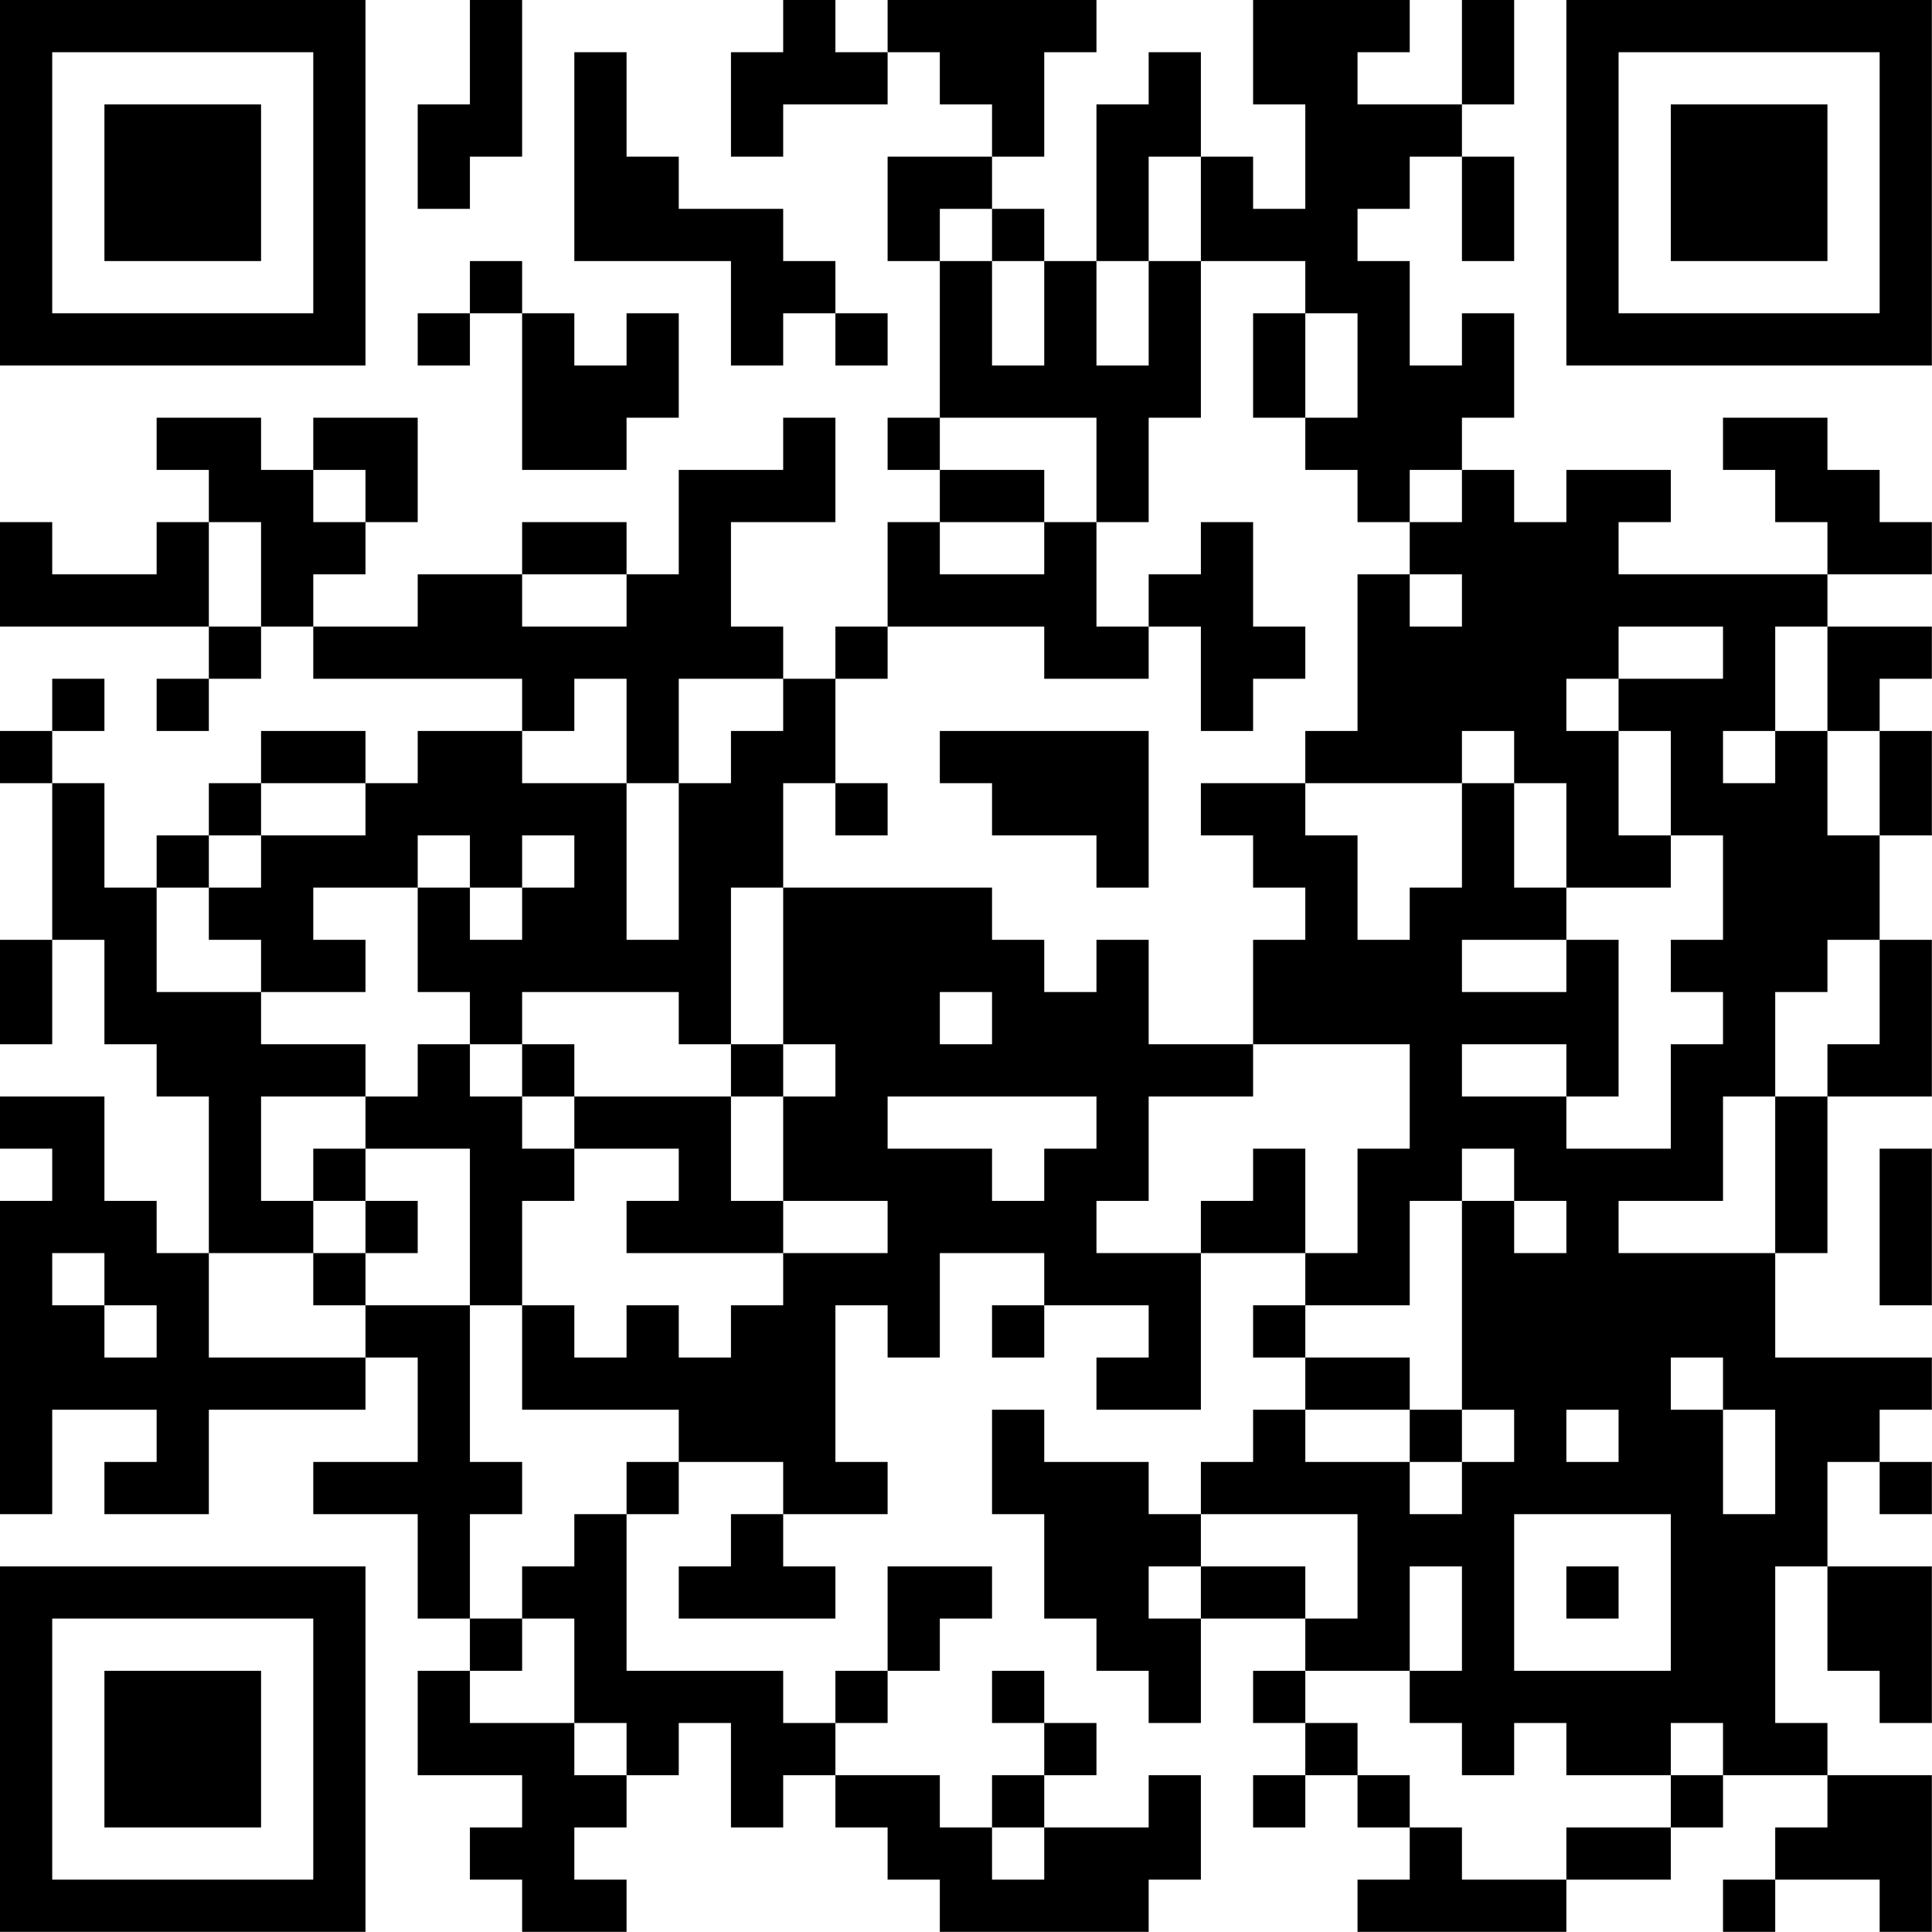 <?xml version="1.0" encoding="UTF-8"?>
<svg xmlns="http://www.w3.org/2000/svg" version="1.1" width="200" height="200" viewBox="0 0 200 200"><rect x="0" y="0" width="200" height="200" fill="#ffffff"/><g transform="scale(5.405)"><g transform="translate(0,0)"><path fill-rule="evenodd" d="M9 0L9 2L8 2L8 4L9 4L9 3L10 3L10 0ZM15 0L15 1L14 1L14 3L15 3L15 2L17 2L17 1L18 1L18 2L19 2L19 3L17 3L17 5L18 5L18 8L17 8L17 9L18 9L18 10L17 10L17 12L16 12L16 13L15 13L15 12L14 12L14 10L16 10L16 8L15 8L15 9L13 9L13 11L12 11L12 10L10 10L10 11L8 11L8 12L6 12L6 11L7 11L7 10L8 10L8 8L6 8L6 9L5 9L5 8L3 8L3 9L4 9L4 10L3 10L3 11L1 11L1 10L0 10L0 12L4 12L4 13L3 13L3 14L4 14L4 13L5 13L5 12L6 12L6 13L10 13L10 14L8 14L8 15L7 15L7 14L5 14L5 15L4 15L4 16L3 16L3 17L2 17L2 15L1 15L1 14L2 14L2 13L1 13L1 14L0 14L0 15L1 15L1 18L0 18L0 20L1 20L1 18L2 18L2 20L3 20L3 21L4 21L4 24L3 24L3 23L2 23L2 21L0 21L0 22L1 22L1 23L0 23L0 29L1 29L1 27L3 27L3 28L2 28L2 29L4 29L4 27L7 27L7 26L8 26L8 28L6 28L6 29L8 29L8 31L9 31L9 32L8 32L8 34L10 34L10 35L9 35L9 36L10 36L10 37L12 37L12 36L11 36L11 35L12 35L12 34L13 34L13 33L14 33L14 35L15 35L15 34L16 34L16 35L17 35L17 36L18 36L18 37L22 37L22 36L23 36L23 34L22 34L22 35L20 35L20 34L21 34L21 33L20 33L20 32L19 32L19 33L20 33L20 34L19 34L19 35L18 35L18 34L16 34L16 33L17 33L17 32L18 32L18 31L19 31L19 30L17 30L17 32L16 32L16 33L15 33L15 32L12 32L12 29L13 29L13 28L15 28L15 29L14 29L14 30L13 30L13 31L16 31L16 30L15 30L15 29L17 29L17 28L16 28L16 25L17 25L17 26L18 26L18 24L20 24L20 25L19 25L19 26L20 26L20 25L22 25L22 26L21 26L21 27L23 27L23 24L25 24L25 25L24 25L24 26L25 26L25 27L24 27L24 28L23 28L23 29L22 29L22 28L20 28L20 27L19 27L19 29L20 29L20 31L21 31L21 32L22 32L22 33L23 33L23 31L25 31L25 32L24 32L24 33L25 33L25 34L24 34L24 35L25 35L25 34L26 34L26 35L27 35L27 36L26 36L26 37L30 37L30 36L32 36L32 35L33 35L33 34L35 34L35 35L34 35L34 36L33 36L33 37L34 37L34 36L36 36L36 37L37 37L37 34L35 34L35 33L34 33L34 30L35 30L35 32L36 32L36 33L37 33L37 30L35 30L35 28L36 28L36 29L37 29L37 28L36 28L36 27L37 27L37 26L34 26L34 24L35 24L35 21L37 21L37 18L36 18L36 16L37 16L37 14L36 14L36 13L37 13L37 12L35 12L35 11L37 11L37 10L36 10L36 9L35 9L35 8L33 8L33 9L34 9L34 10L35 10L35 11L31 11L31 10L32 10L32 9L30 9L30 10L29 10L29 9L28 9L28 8L29 8L29 6L28 6L28 7L27 7L27 5L26 5L26 4L27 4L27 3L28 3L28 5L29 5L29 3L28 3L28 2L29 2L29 0L28 0L28 2L26 2L26 1L27 1L27 0L24 0L24 2L25 2L25 4L24 4L24 3L23 3L23 1L22 1L22 2L21 2L21 5L20 5L20 4L19 4L19 3L20 3L20 1L21 1L21 0L17 0L17 1L16 1L16 0ZM11 1L11 5L14 5L14 7L15 7L15 6L16 6L16 7L17 7L17 6L16 6L16 5L15 5L15 4L13 4L13 3L12 3L12 1ZM22 3L22 5L21 5L21 7L22 7L22 5L23 5L23 8L22 8L22 10L21 10L21 8L18 8L18 9L20 9L20 10L18 10L18 11L20 11L20 10L21 10L21 12L22 12L22 13L20 13L20 12L17 12L17 13L16 13L16 15L15 15L15 17L14 17L14 20L13 20L13 19L10 19L10 20L9 20L9 19L8 19L8 17L9 17L9 18L10 18L10 17L11 17L11 16L10 16L10 17L9 17L9 16L8 16L8 17L6 17L6 18L7 18L7 19L5 19L5 18L4 18L4 17L5 17L5 16L7 16L7 15L5 15L5 16L4 16L4 17L3 17L3 19L5 19L5 20L7 20L7 21L5 21L5 23L6 23L6 24L4 24L4 26L7 26L7 25L9 25L9 28L10 28L10 29L9 29L9 31L10 31L10 32L9 32L9 33L11 33L11 34L12 34L12 33L11 33L11 31L10 31L10 30L11 30L11 29L12 29L12 28L13 28L13 27L10 27L10 25L11 25L11 26L12 26L12 25L13 25L13 26L14 26L14 25L15 25L15 24L17 24L17 23L15 23L15 21L16 21L16 20L15 20L15 17L19 17L19 18L20 18L20 19L21 19L21 18L22 18L22 20L24 20L24 21L22 21L22 23L21 23L21 24L23 24L23 23L24 23L24 22L25 22L25 24L26 24L26 22L27 22L27 20L24 20L24 18L25 18L25 17L24 17L24 16L23 16L23 15L25 15L25 16L26 16L26 18L27 18L27 17L28 17L28 15L29 15L29 17L30 17L30 18L28 18L28 19L30 19L30 18L31 18L31 21L30 21L30 20L28 20L28 21L30 21L30 22L32 22L32 20L33 20L33 19L32 19L32 18L33 18L33 16L32 16L32 14L31 14L31 13L33 13L33 12L31 12L31 13L30 13L30 14L31 14L31 16L32 16L32 17L30 17L30 15L29 15L29 14L28 14L28 15L25 15L25 14L26 14L26 11L27 11L27 12L28 12L28 11L27 11L27 10L28 10L28 9L27 9L27 10L26 10L26 9L25 9L25 8L26 8L26 6L25 6L25 5L23 5L23 3ZM18 4L18 5L19 5L19 7L20 7L20 5L19 5L19 4ZM9 5L9 6L8 6L8 7L9 7L9 6L10 6L10 9L12 9L12 8L13 8L13 6L12 6L12 7L11 7L11 6L10 6L10 5ZM24 6L24 8L25 8L25 6ZM6 9L6 10L7 10L7 9ZM4 10L4 12L5 12L5 10ZM23 10L23 11L22 11L22 12L23 12L23 14L24 14L24 13L25 13L25 12L24 12L24 10ZM10 11L10 12L12 12L12 11ZM34 12L34 14L33 14L33 15L34 15L34 14L35 14L35 16L36 16L36 14L35 14L35 12ZM11 13L11 14L10 14L10 15L12 15L12 18L13 18L13 15L14 15L14 14L15 14L15 13L13 13L13 15L12 15L12 13ZM18 14L18 15L19 15L19 16L21 16L21 17L22 17L22 14ZM16 15L16 16L17 16L17 15ZM35 18L35 19L34 19L34 21L33 21L33 23L31 23L31 24L34 24L34 21L35 21L35 20L36 20L36 18ZM18 19L18 20L19 20L19 19ZM8 20L8 21L7 21L7 22L6 22L6 23L7 23L7 24L6 24L6 25L7 25L7 24L8 24L8 23L7 23L7 22L9 22L9 25L10 25L10 23L11 23L11 22L13 22L13 23L12 23L12 24L15 24L15 23L14 23L14 21L15 21L15 20L14 20L14 21L11 21L11 20L10 20L10 21L9 21L9 20ZM10 21L10 22L11 22L11 21ZM17 21L17 22L19 22L19 23L20 23L20 22L21 22L21 21ZM28 22L28 23L27 23L27 25L25 25L25 26L27 26L27 27L25 27L25 28L27 28L27 29L28 29L28 28L29 28L29 27L28 27L28 23L29 23L29 24L30 24L30 23L29 23L29 22ZM36 22L36 25L37 25L37 22ZM1 24L1 25L2 25L2 26L3 26L3 25L2 25L2 24ZM32 26L32 27L33 27L33 29L34 29L34 27L33 27L33 26ZM27 27L27 28L28 28L28 27ZM30 27L30 28L31 28L31 27ZM23 29L23 30L22 30L22 31L23 31L23 30L25 30L25 31L26 31L26 29ZM29 29L29 32L32 32L32 29ZM27 30L27 32L25 32L25 33L26 33L26 34L27 34L27 35L28 35L28 36L30 36L30 35L32 35L32 34L33 34L33 33L32 33L32 34L30 34L30 33L29 33L29 34L28 34L28 33L27 33L27 32L28 32L28 30ZM30 30L30 31L31 31L31 30ZM19 35L19 36L20 36L20 35ZM0 0L0 7L7 7L7 0ZM1 1L1 6L6 6L6 1ZM2 2L2 5L5 5L5 2ZM30 0L30 7L37 7L37 0ZM31 1L31 6L36 6L36 1ZM32 2L32 5L35 5L35 2ZM0 30L0 37L7 37L7 30ZM1 31L1 36L6 36L6 31ZM2 32L2 35L5 35L5 32Z" fill="#000000"/></g></g></svg>

